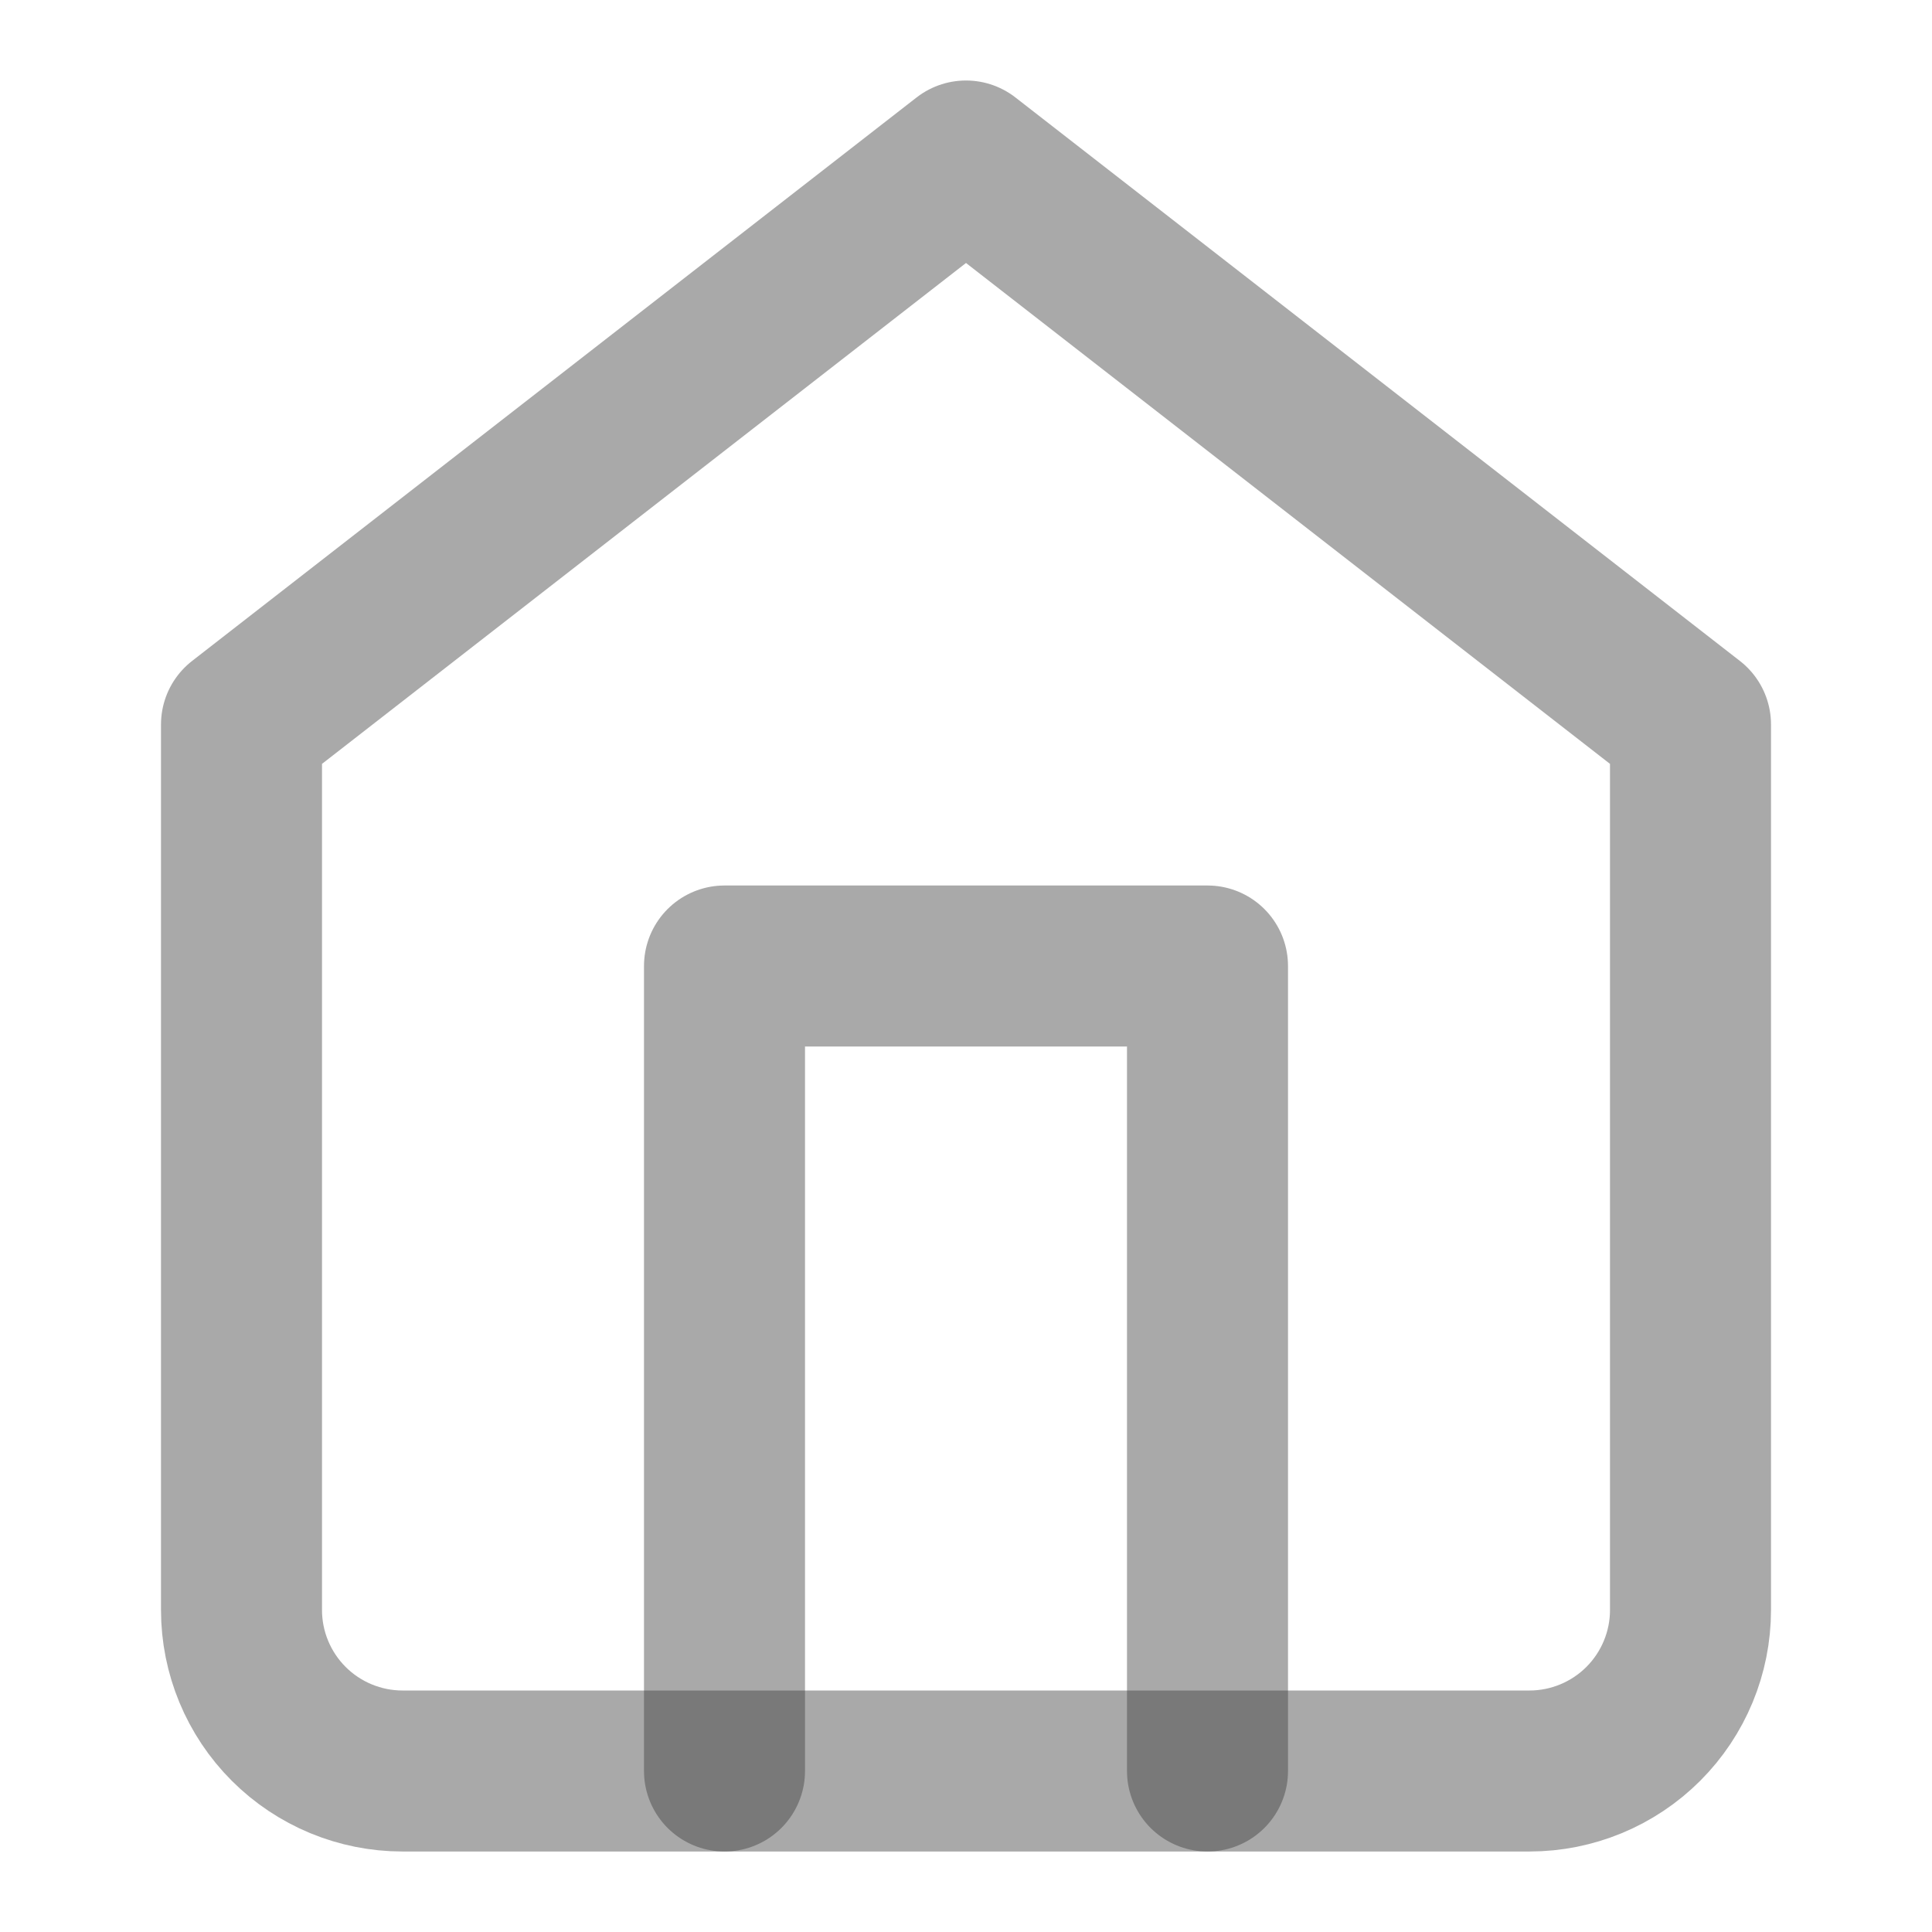 <svg width="24" height="24" viewBox="0 0 24 24" fill="none" xmlns="http://www.w3.org/2000/svg">
<path d="M3 9L12 2L21 9V20C21 20.53 20.789 21.039 20.414 21.414C20.039 21.789 19.53 22 19 22H5C4.47 22 3.961 21.789 3.586 21.414C3.211 21.039 3 20.53 3 20V9Z" stroke="#3D3D3D" stroke-opacity="0.44" stroke-width="2" stroke-linecap="round" stroke-linejoin="round"/>
<path d="M9 22V12H15V22" stroke="#3D3D3D" stroke-opacity="0.44" stroke-width="2" stroke-linecap="round" stroke-linejoin="round"/>
</svg>
